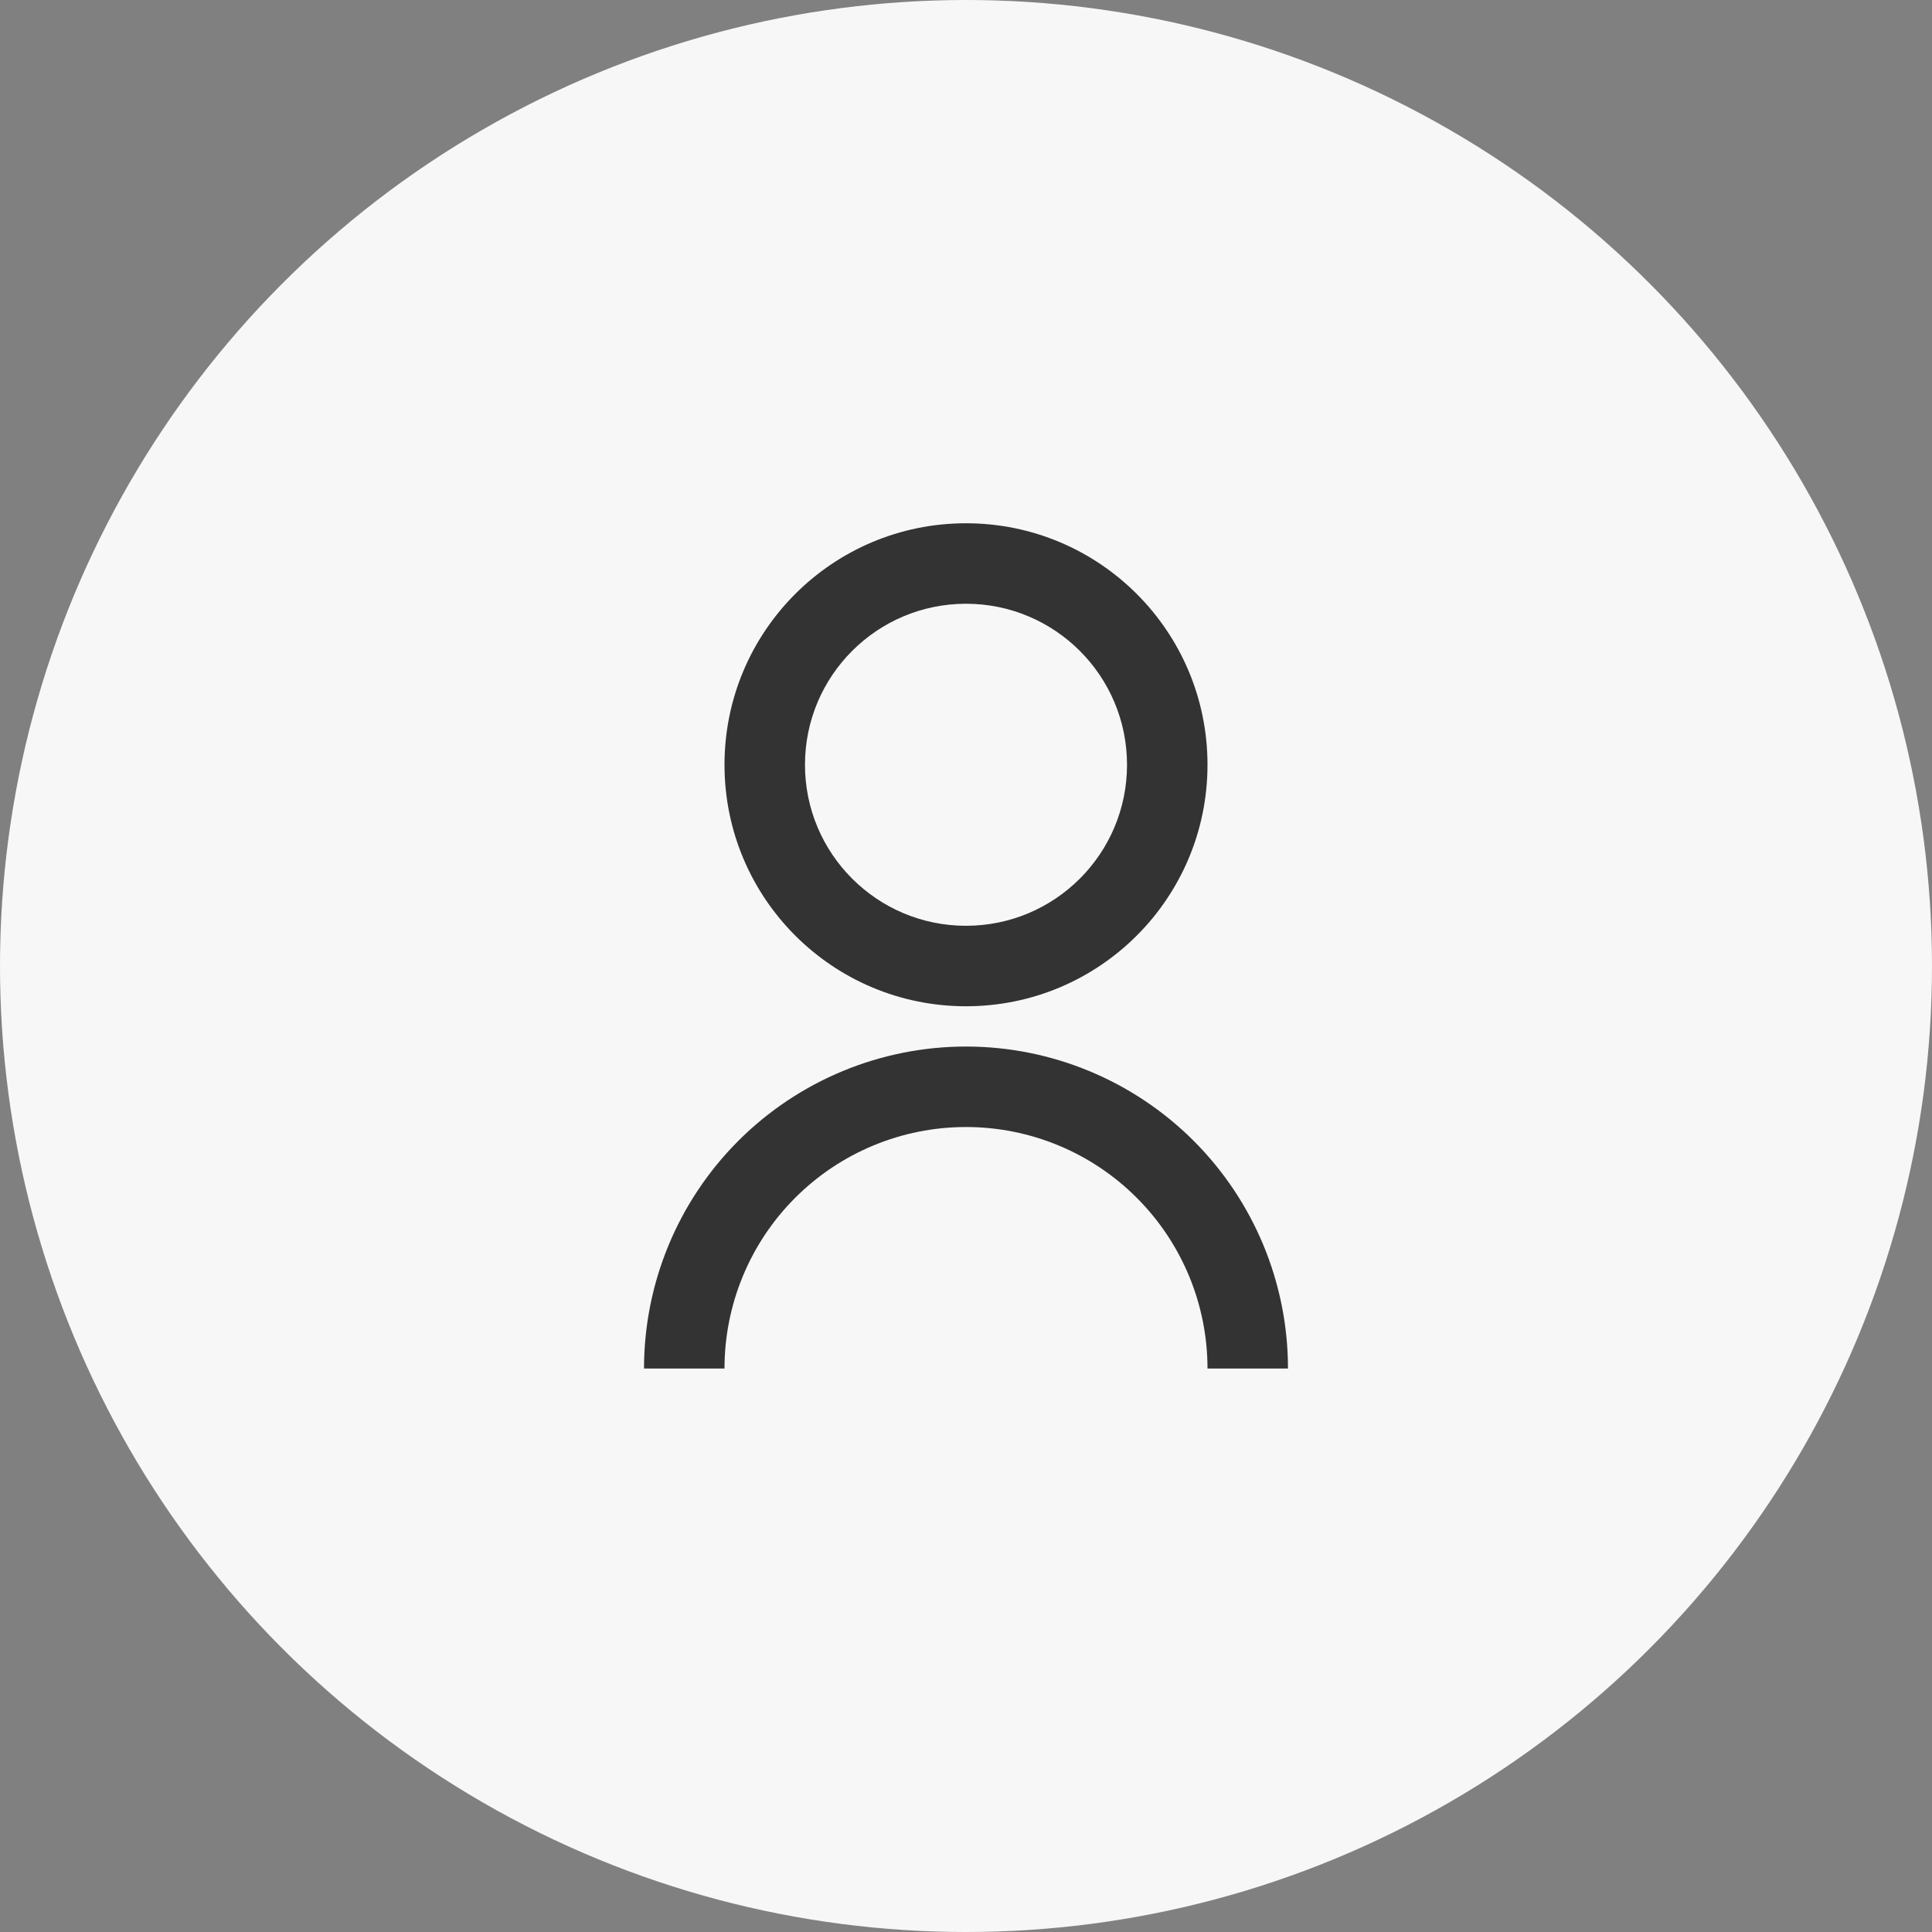 <svg width="32" height="32" viewBox="0 0 32 32" fill="none" xmlns="http://www.w3.org/2000/svg">
<rect x="0" y="0" width="32" height="32" fill="#808080" stroke="none"/>
<circle cx="16" cy="16" r="16" fill="#F7F7F7"/>
<g clip-path="url(#clip0_224_1424)">
<path d="M10.667 22.667C10.667 21.253 11.229 19.896 12.229 18.896C13.229 17.896 14.585 17.334 16 17.334C17.414 17.334 18.771 17.896 19.771 18.896C20.771 19.896 21.333 21.253 21.333 22.667H20C20 21.606 19.578 20.589 18.828 19.839C18.078 19.088 17.061 18.667 16 18.667C14.939 18.667 13.922 19.088 13.171 19.839C12.421 20.589 12 21.606 12 22.667H10.667ZM16 16.667C13.79 16.667 12 14.877 12 12.667C12 10.457 13.79 8.667 16 8.667C18.21 8.667 20 10.457 20 12.667C20 14.877 18.21 16.667 16 16.667ZM16 15.334C17.473 15.334 18.667 14.14 18.667 12.667C18.667 11.194 17.473 10 16 10C14.527 10 13.333 11.194 13.333 12.667C13.333 14.14 14.527 15.334 16 15.334Z" fill="#333333"/>
</g>
<defs>
<clipPath id="clip0_224_1424">
<rect width="16" height="16" fill="white" transform="translate(8 8)"/>
</clipPath>
</defs>
</svg>
